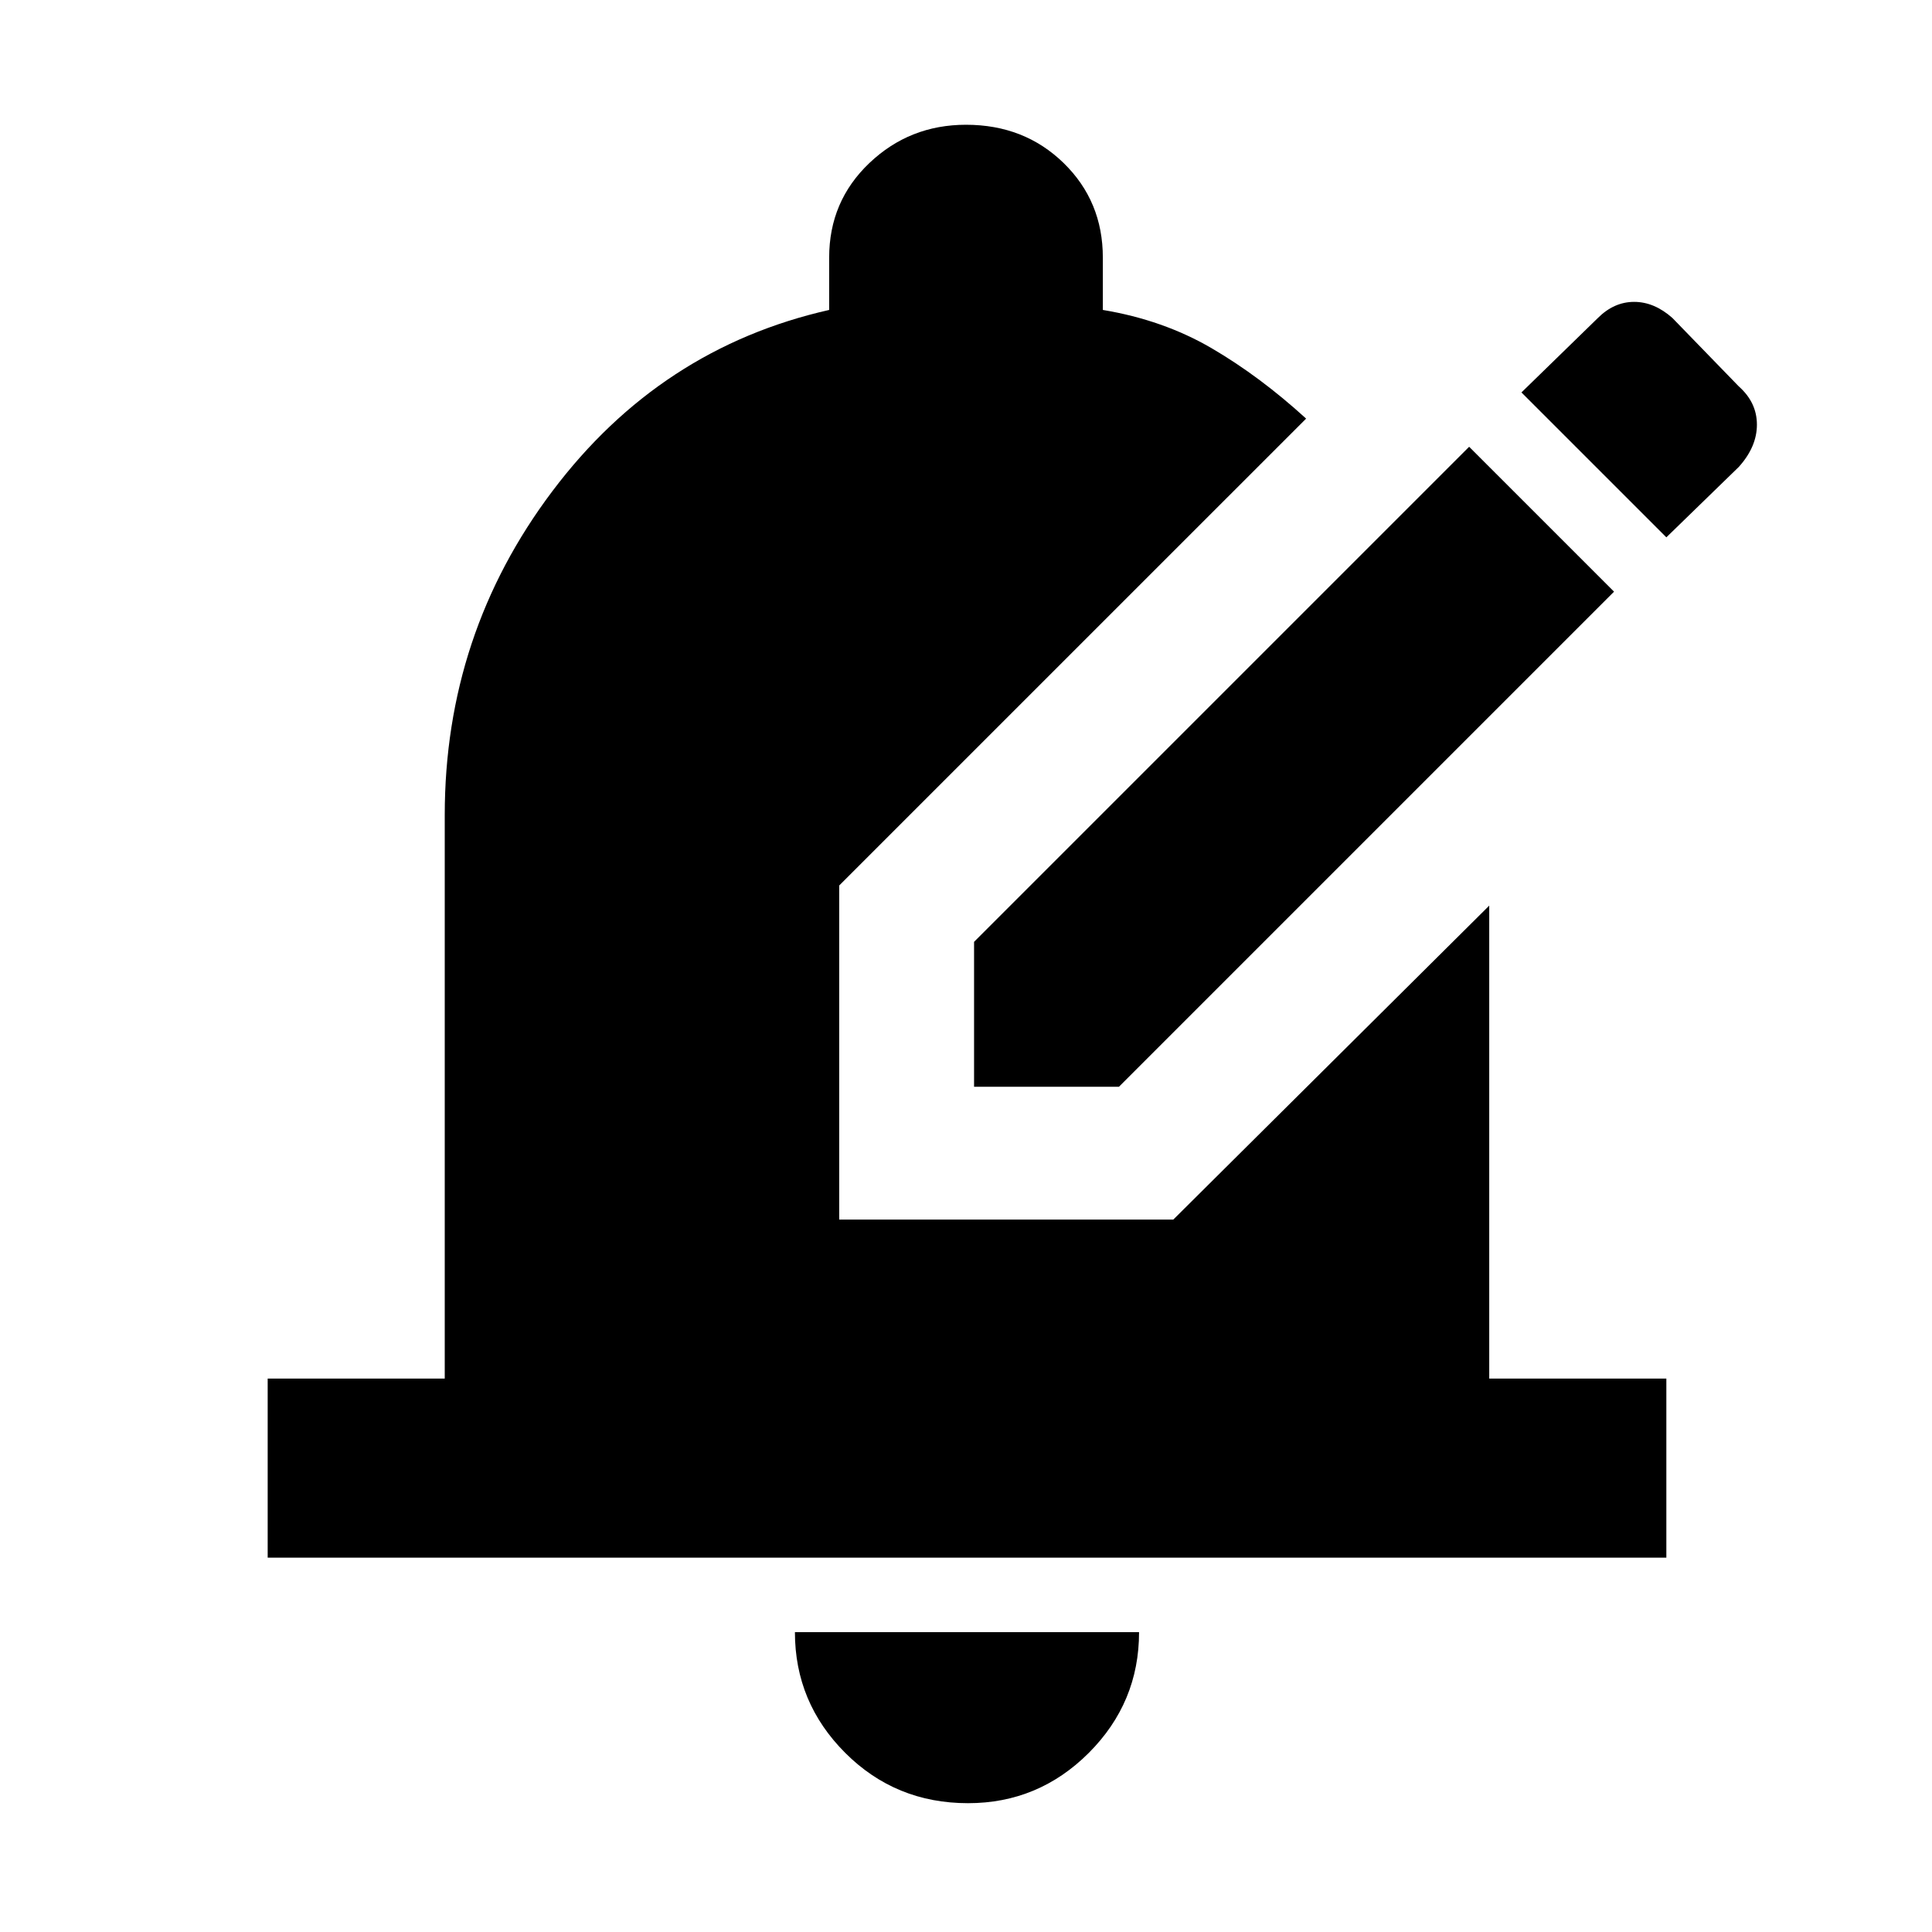 <svg xmlns="http://www.w3.org/2000/svg" height="40" width="40"><path d="M20.167 22.5H23.167L33.417 12.25L30.417 9.25L20.167 19.5ZM34.5 11.125 31.5 8.125 33.083 6.583Q33.417 6.25 33.833 6.25Q34.25 6.25 34.625 6.583L36 8Q36.375 8.333 36.375 8.792Q36.375 9.25 36 9.667ZM20.042 37.333Q21.5 37.333 22.542 36.292Q23.583 35.25 23.583 33.792H16.458Q16.458 35.25 17.5 36.292Q18.542 37.333 20.042 37.333ZM5.542 32.25V28.542H9.208V16.875Q9.208 13.125 11.438 10.167Q13.667 7.208 17.167 6.417V5.333Q17.167 4.167 18 3.375Q18.833 2.583 20 2.583Q21.208 2.583 22.021 3.375Q22.833 4.167 22.833 5.333V6.417Q24.083 6.625 25.083 7.208Q26.083 7.792 27.042 8.667L17.375 18.333V25.25H24.292L30.833 18.75V28.542H34.5V32.25Z"/></svg>